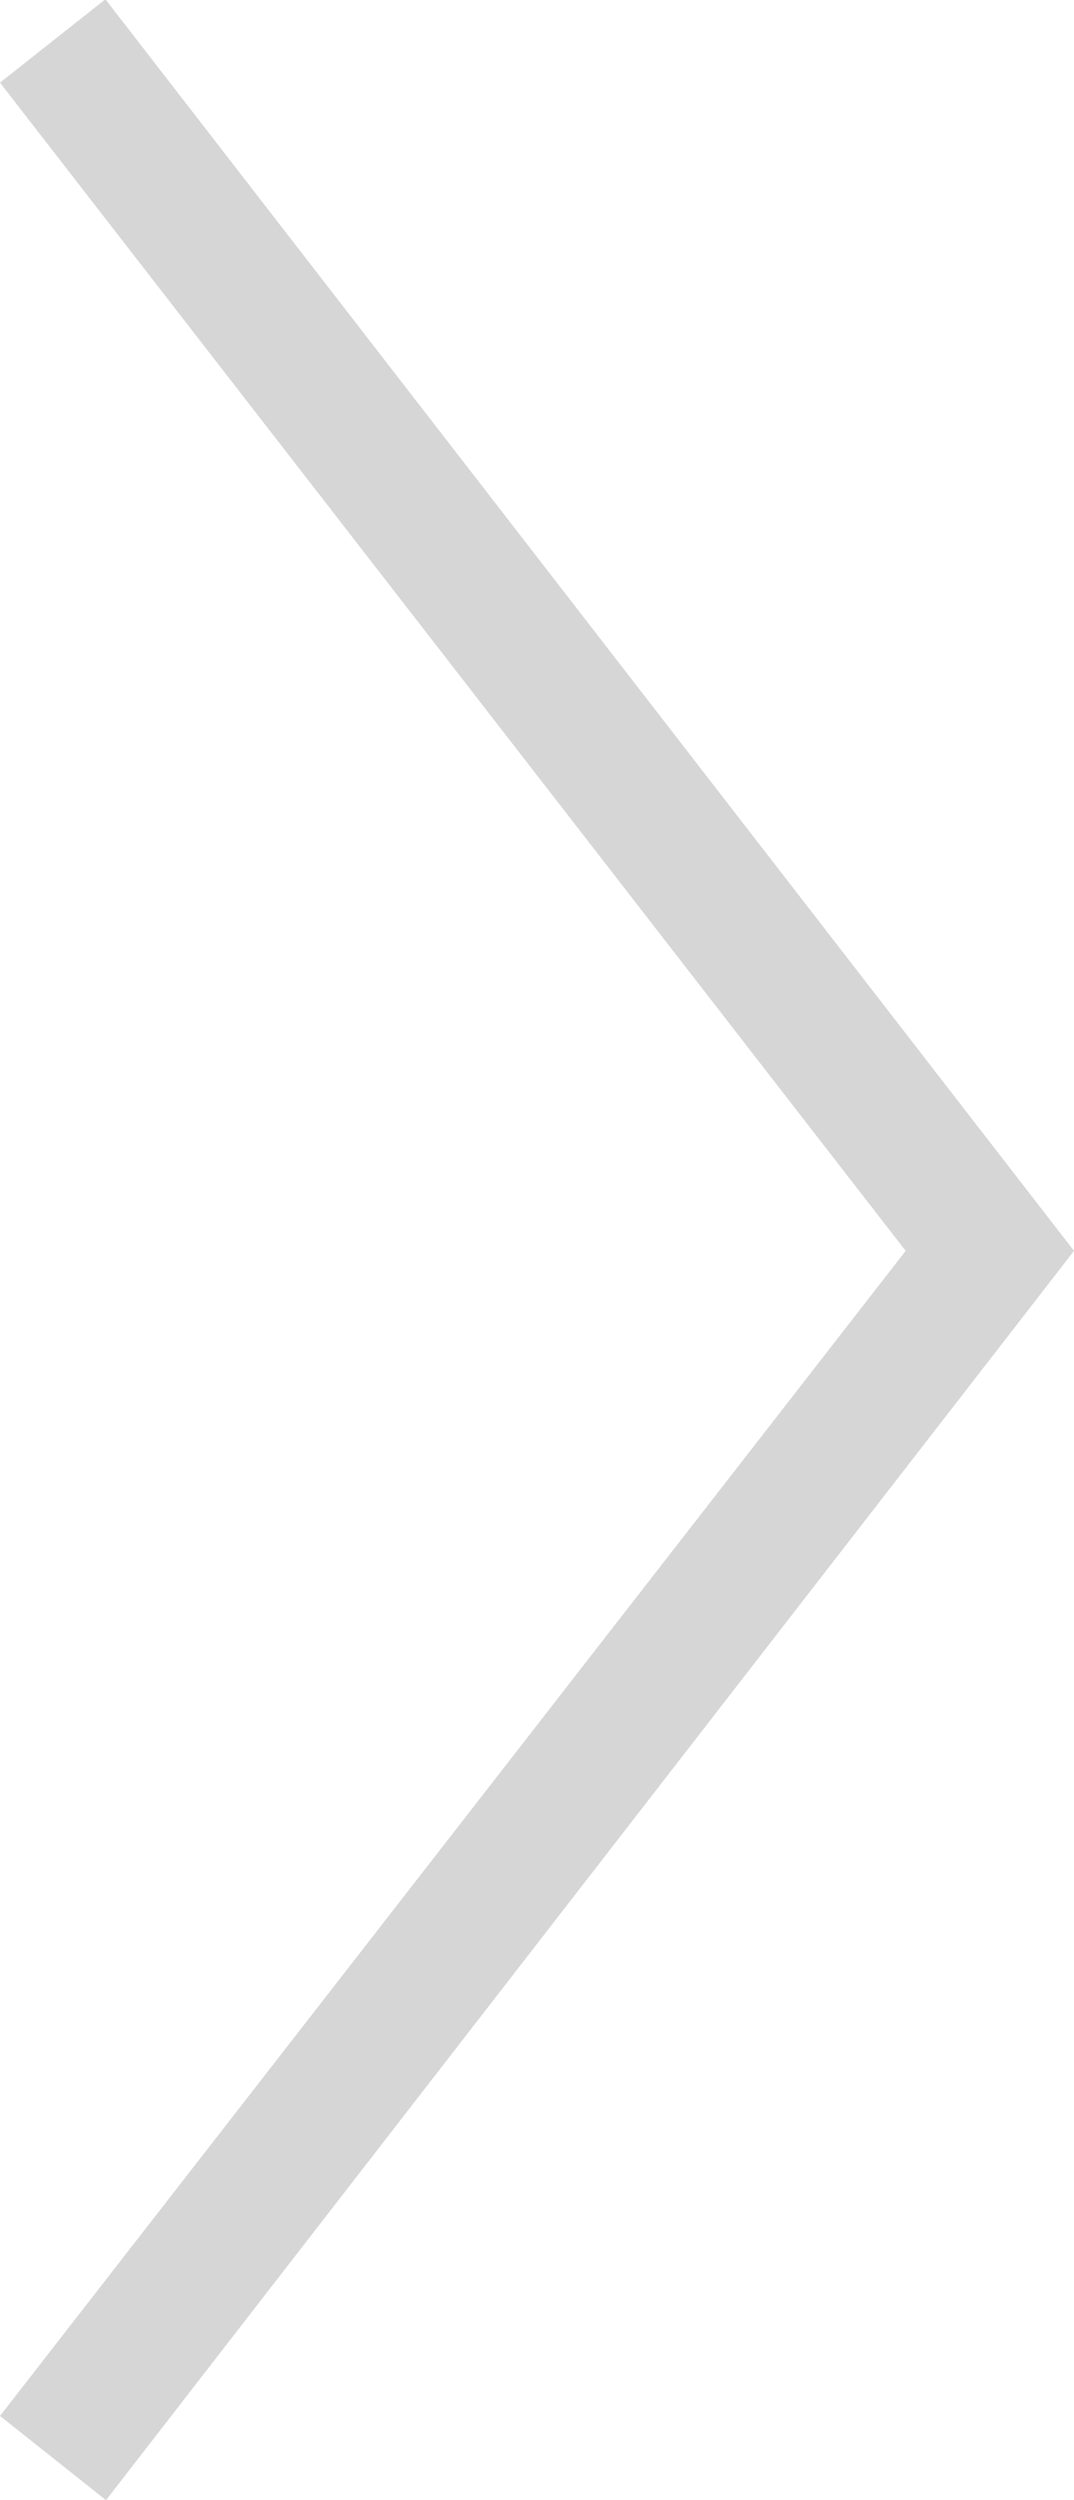<?xml version="1.0" encoding="UTF-8"?><svg id="Laag_2" xmlns="http://www.w3.org/2000/svg" xmlns:xlink="http://www.w3.org/1999/xlink" viewBox="0 0 6.89 16.03"><defs><style>.cls-1{fill:#d6d6d6;}</style><symbol id="seperator" viewBox="0 0 6.89 16.03"><path class="cls-1" d="M.68,16.03L6.89,8.01,.68,0,0,.54l5.81,7.47L0,15.5l.67,.53Z"/></symbol></defs><g id="Laag_1-2"><use width="6.89" height="16.03" transform="translate(0 16.03) scale(1 -1)" xlink:href="#seperator"/></g></svg>